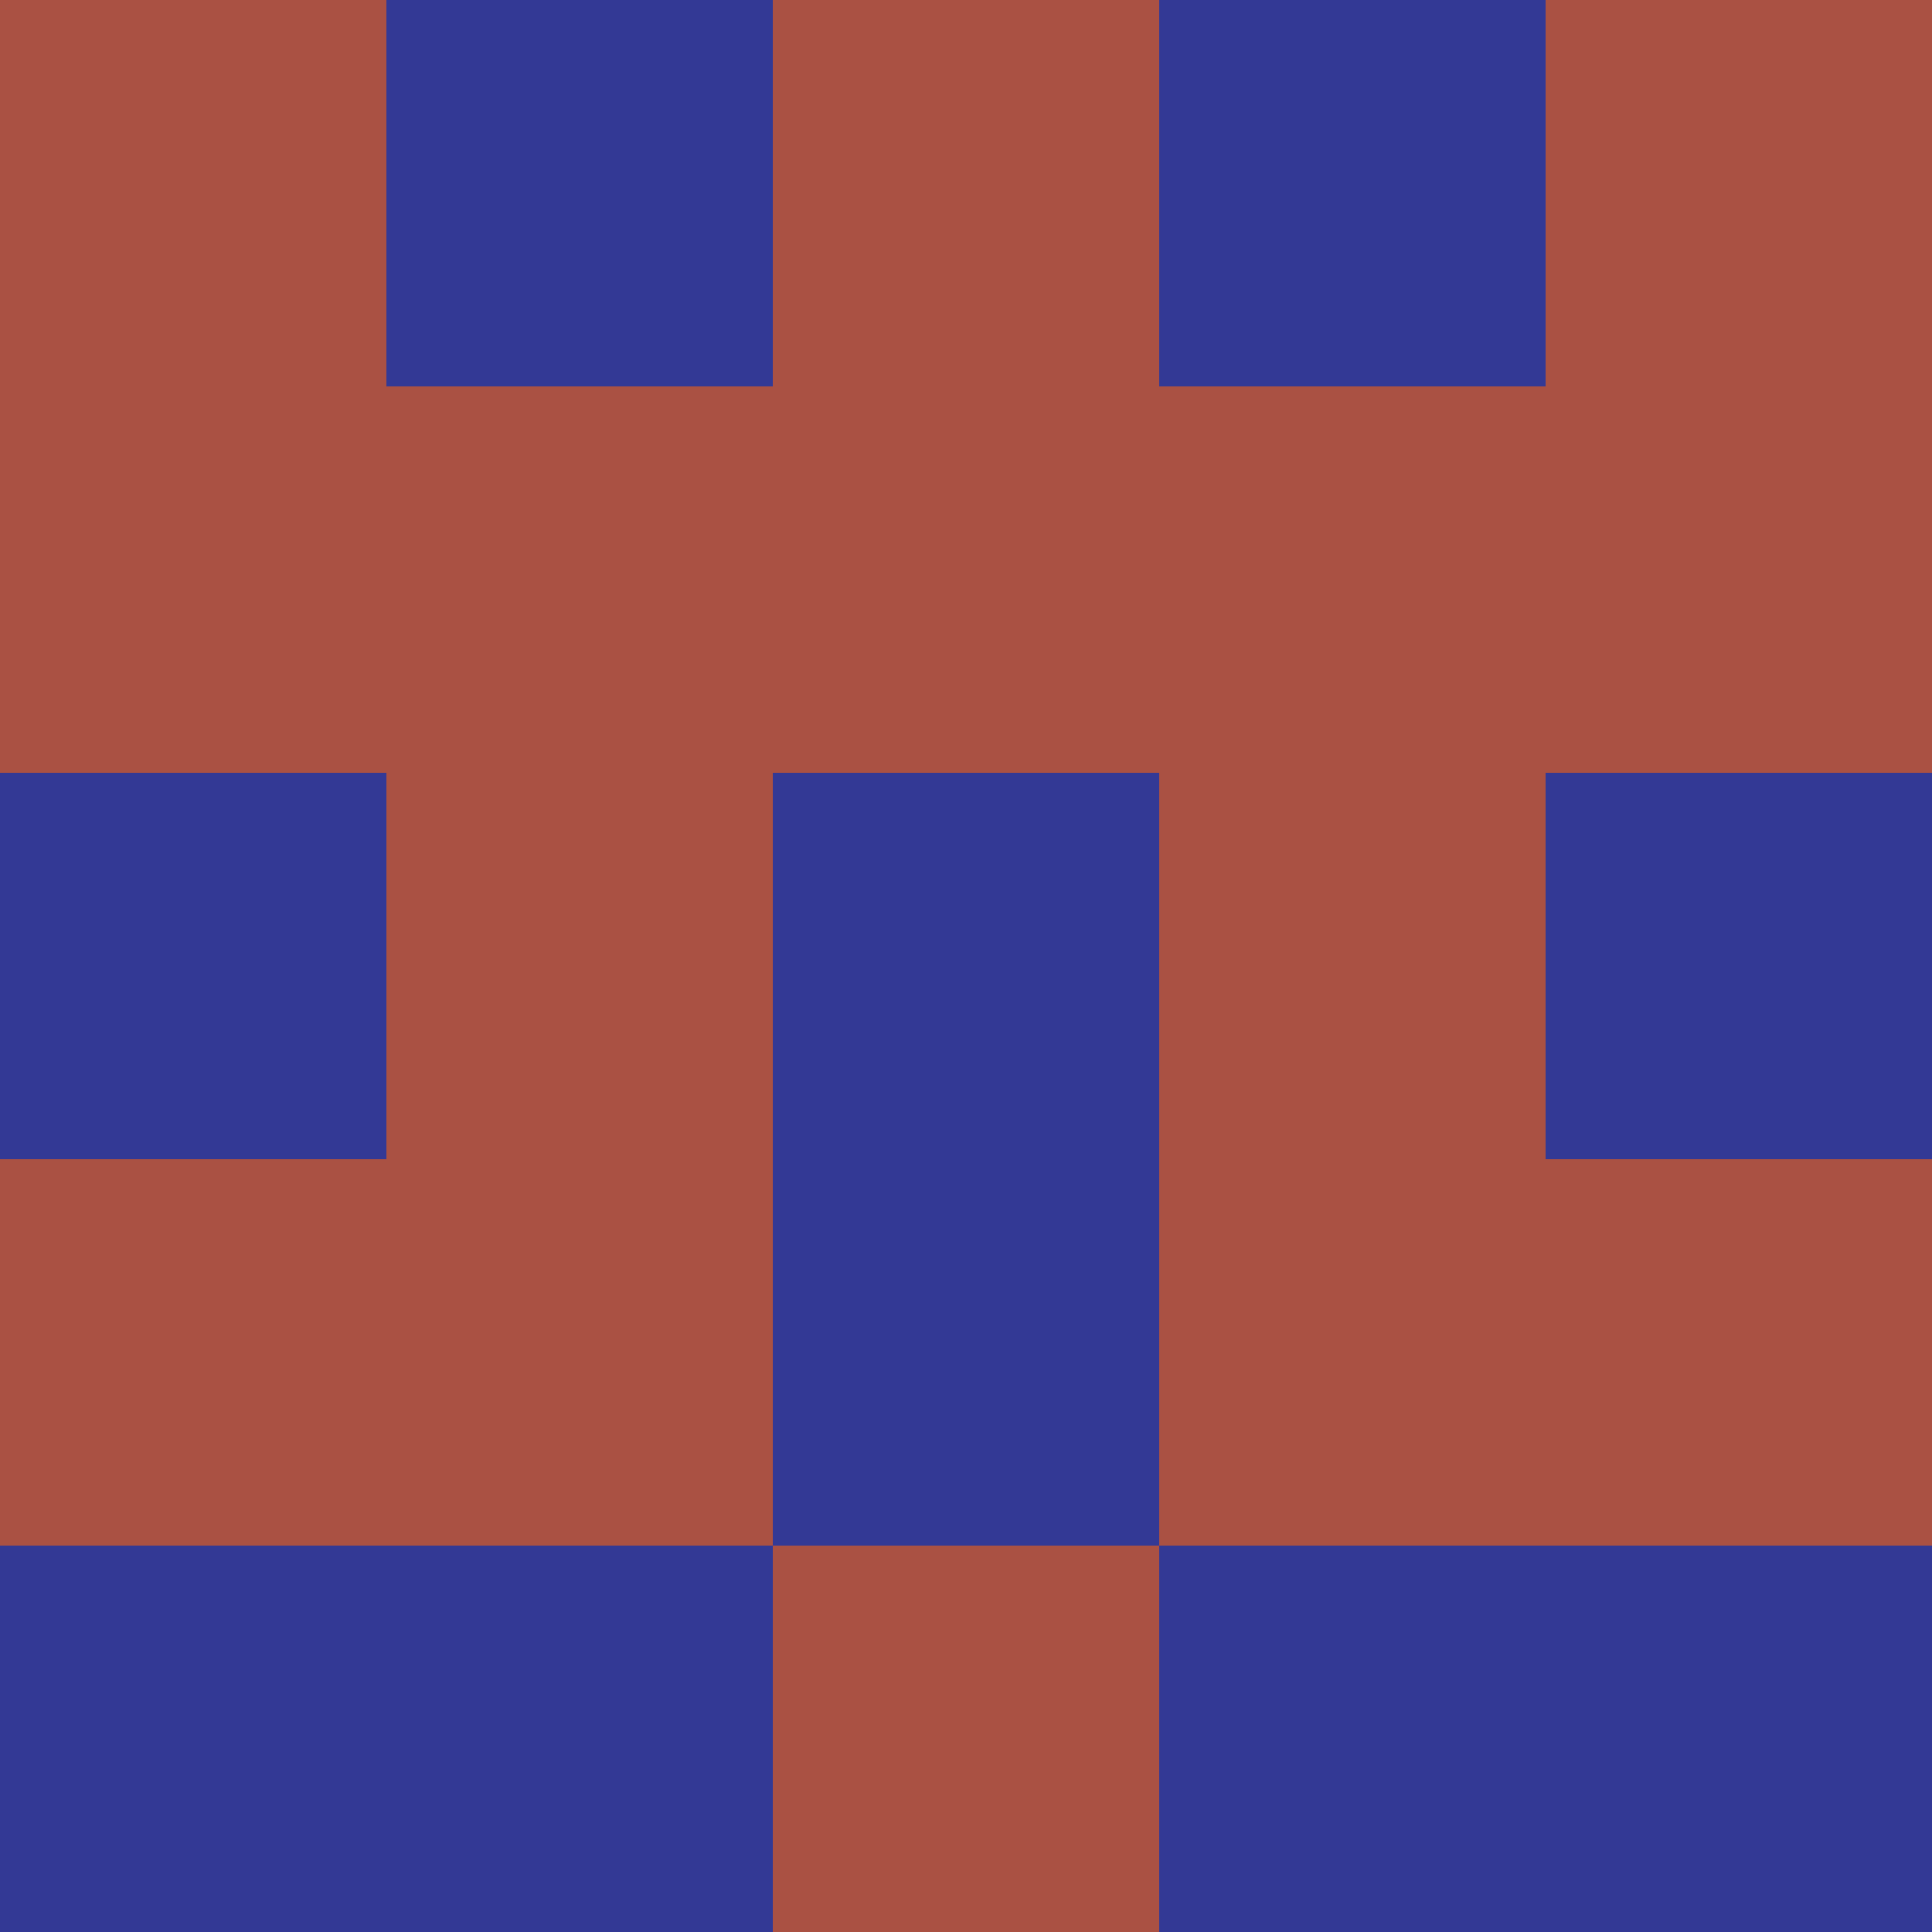 <?xml version="1.0" encoding="utf-8"?>
<!DOCTYPE svg PUBLIC "-//W3C//DTD SVG 20010904//EN"
        "http://www.w3.org/TR/2001/REC-SVG-20010904/DTD/svg10.dtd">

<svg width="400" height="400" viewBox="0 0 5 5"
    xmlns="http://www.w3.org/2000/svg"
    xmlns:xlink="http://www.w3.org/1999/xlink">
            <rect x="0" y="0" width="1" height="1" fill="#AA5143" />
        <rect x="0" y="1" width="1" height="1" fill="#AA5143" />
        <rect x="0" y="2" width="1" height="1" fill="#333995" />
        <rect x="0" y="3" width="1" height="1" fill="#AA5143" />
        <rect x="0" y="4" width="1" height="1" fill="#333995" />
                <rect x="1" y="0" width="1" height="1" fill="#333995" />
        <rect x="1" y="1" width="1" height="1" fill="#AA5143" />
        <rect x="1" y="2" width="1" height="1" fill="#AA5143" />
        <rect x="1" y="3" width="1" height="1" fill="#AA5143" />
        <rect x="1" y="4" width="1" height="1" fill="#333995" />
                <rect x="2" y="0" width="1" height="1" fill="#AA5143" />
        <rect x="2" y="1" width="1" height="1" fill="#AA5143" />
        <rect x="2" y="2" width="1" height="1" fill="#333995" />
        <rect x="2" y="3" width="1" height="1" fill="#333995" />
        <rect x="2" y="4" width="1" height="1" fill="#AA5143" />
                <rect x="3" y="0" width="1" height="1" fill="#333995" />
        <rect x="3" y="1" width="1" height="1" fill="#AA5143" />
        <rect x="3" y="2" width="1" height="1" fill="#AA5143" />
        <rect x="3" y="3" width="1" height="1" fill="#AA5143" />
        <rect x="3" y="4" width="1" height="1" fill="#333995" />
                <rect x="4" y="0" width="1" height="1" fill="#AA5143" />
        <rect x="4" y="1" width="1" height="1" fill="#AA5143" />
        <rect x="4" y="2" width="1" height="1" fill="#333995" />
        <rect x="4" y="3" width="1" height="1" fill="#AA5143" />
        <rect x="4" y="4" width="1" height="1" fill="#333995" />
        
</svg>


